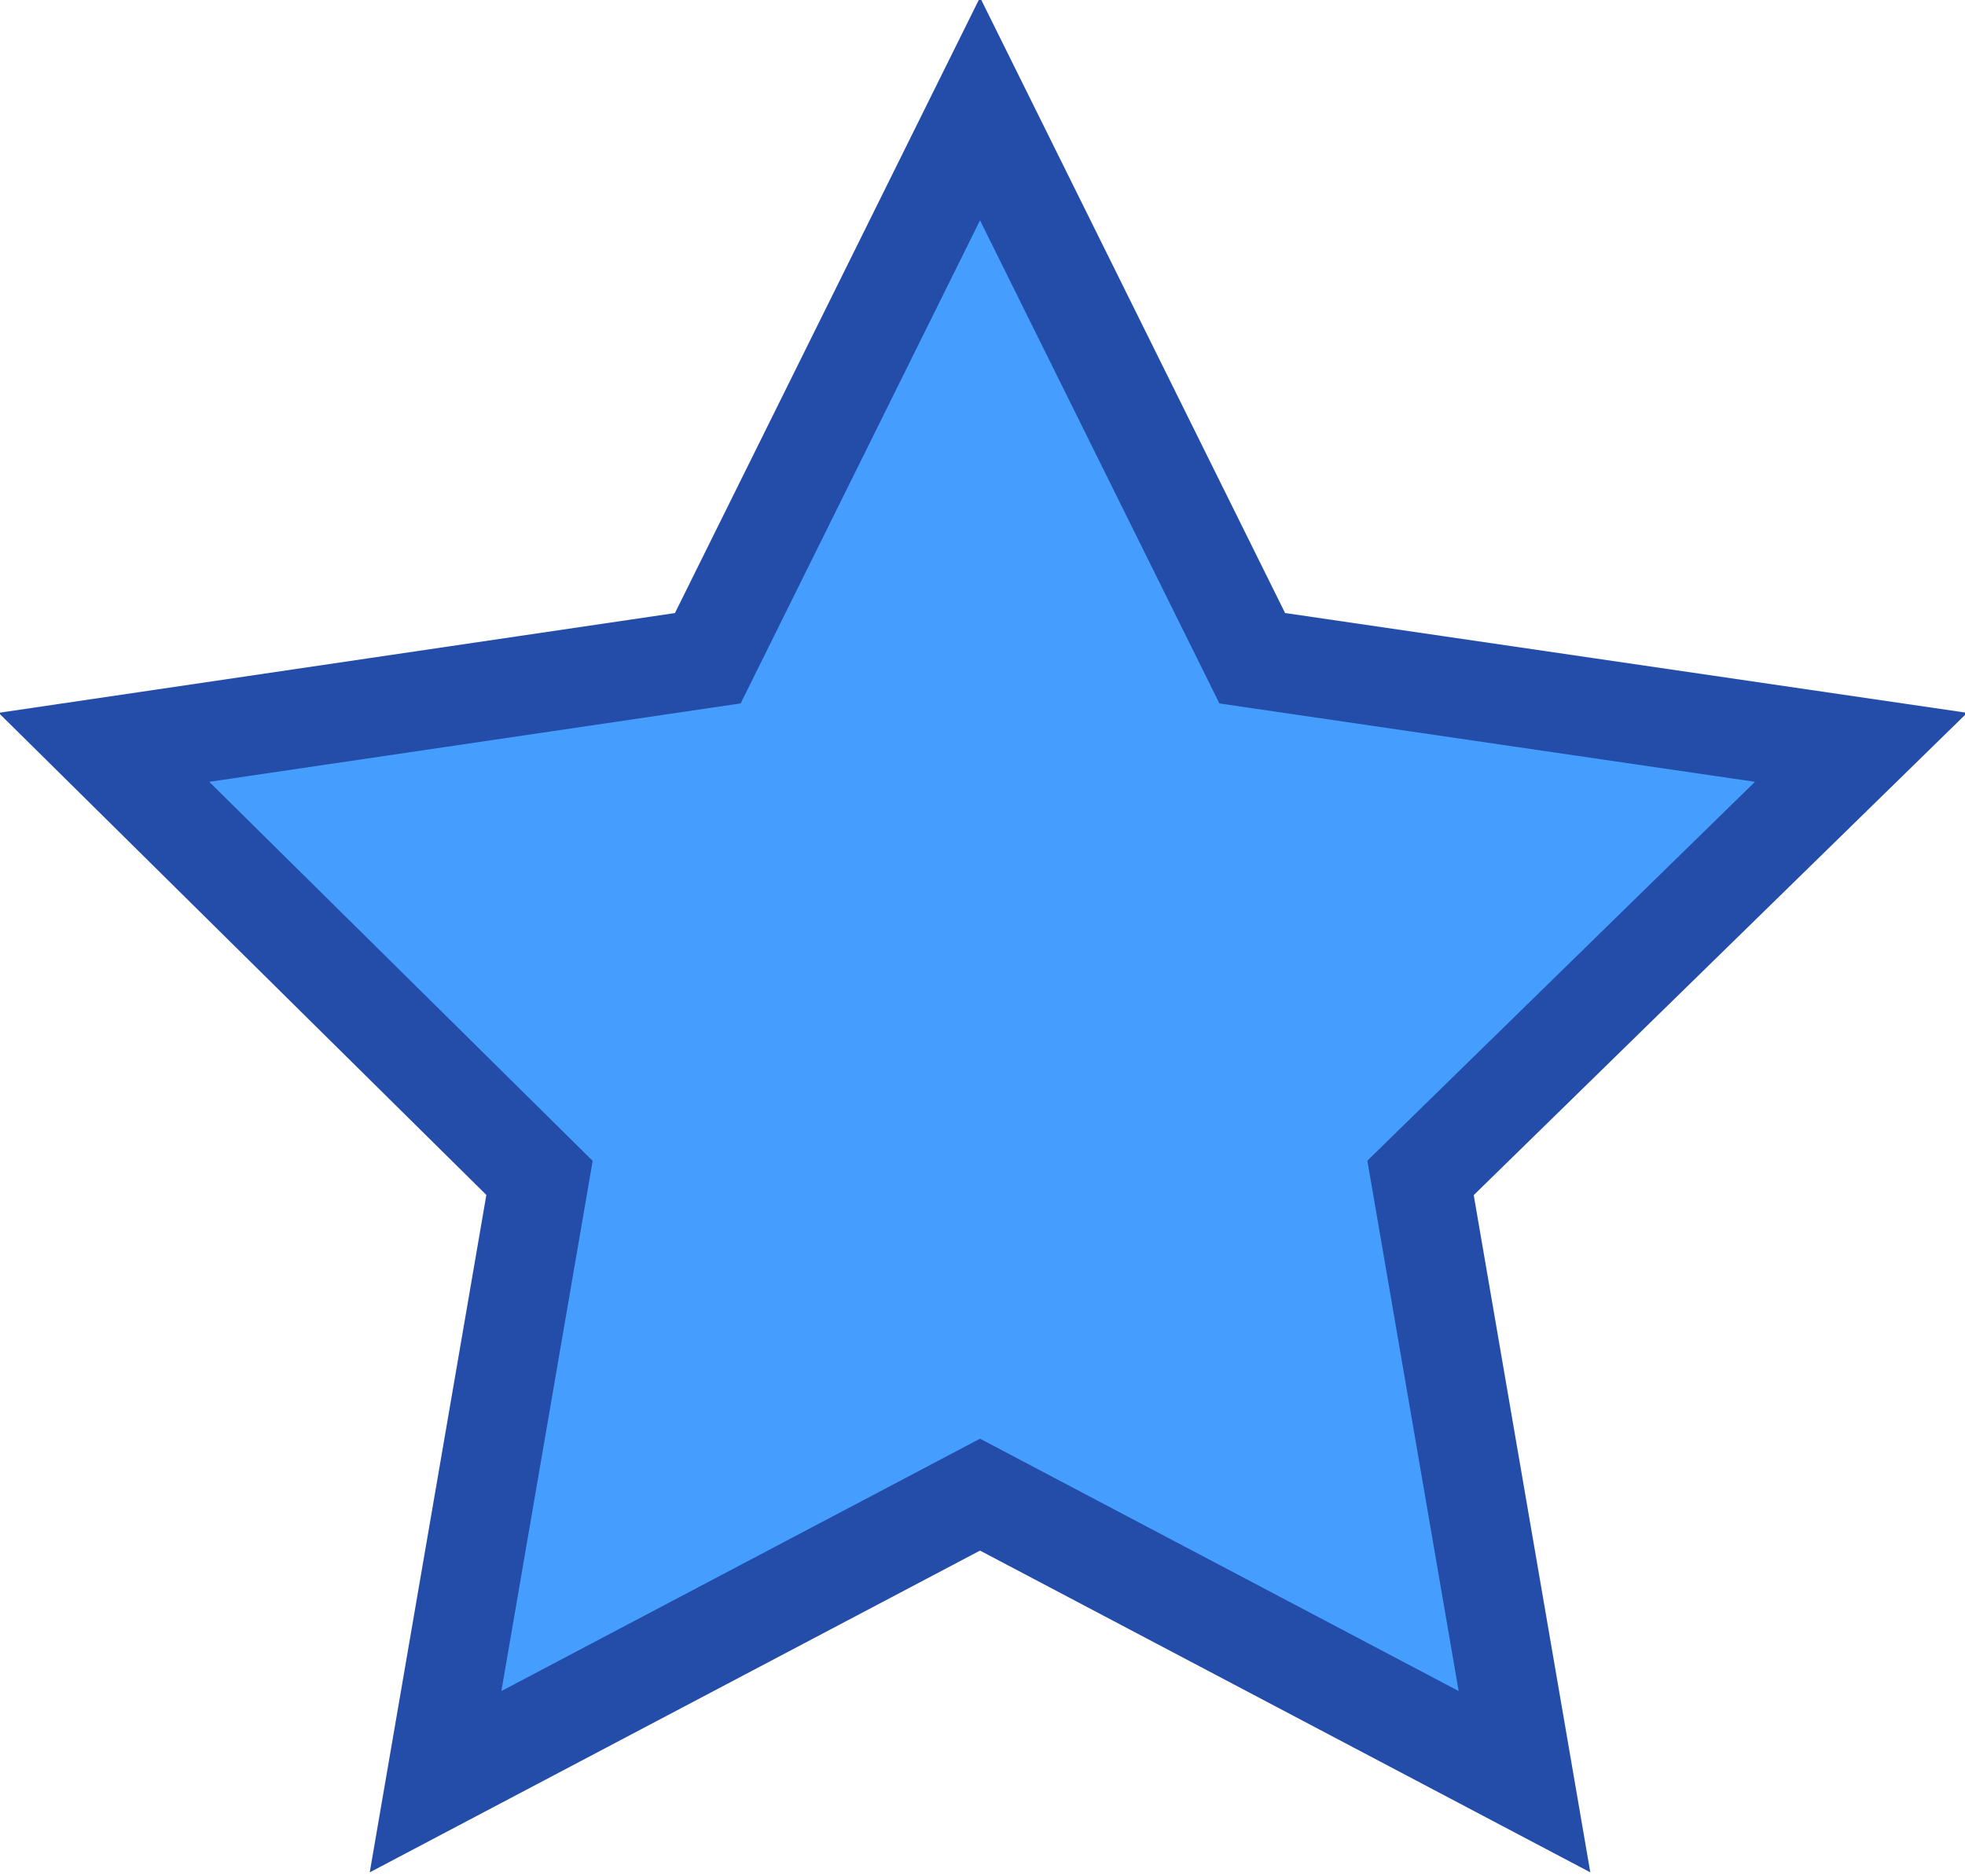 <?xml version="1.0" encoding="UTF-8" standalone="no"?>
<svg xmlns:ffdec="https://www.free-decompiler.com/flash" xmlns:xlink="http://www.w3.org/1999/xlink" ffdec:objectType="shape" height="18.95px" width="19.85px" xmlns="http://www.w3.org/2000/svg">
  <g transform="matrix(1.0, 0.0, 0.0, 1.0, 18.65, 9.55)">
    <path d="M0.15 -2.0 L-4.3 2.35 -3.25 8.45 -8.75 5.55 -14.25 8.45 -13.2 2.35 -17.6 -2.0 -11.5 -2.9 -8.75 -8.45 -6.0 -2.9 0.15 -2.0" fill="#459efd" fill-rule="evenodd" stroke="none"/>
    <path d="M0.15 -2.0 L-6.0 -2.9 -8.75 -8.45 -11.5 -2.9 -17.6 -2.0 -13.2 2.35 -14.25 8.45 -8.75 5.55 -3.25 8.45 -4.3 2.35 0.15 -2.0 Z" fill="none" stroke="#234da9" stroke-linecap="butt" stroke-linejoin="miter-clip" stroke-miterlimit="4.0" stroke-width="1.0"/>
  </g>
</svg>
